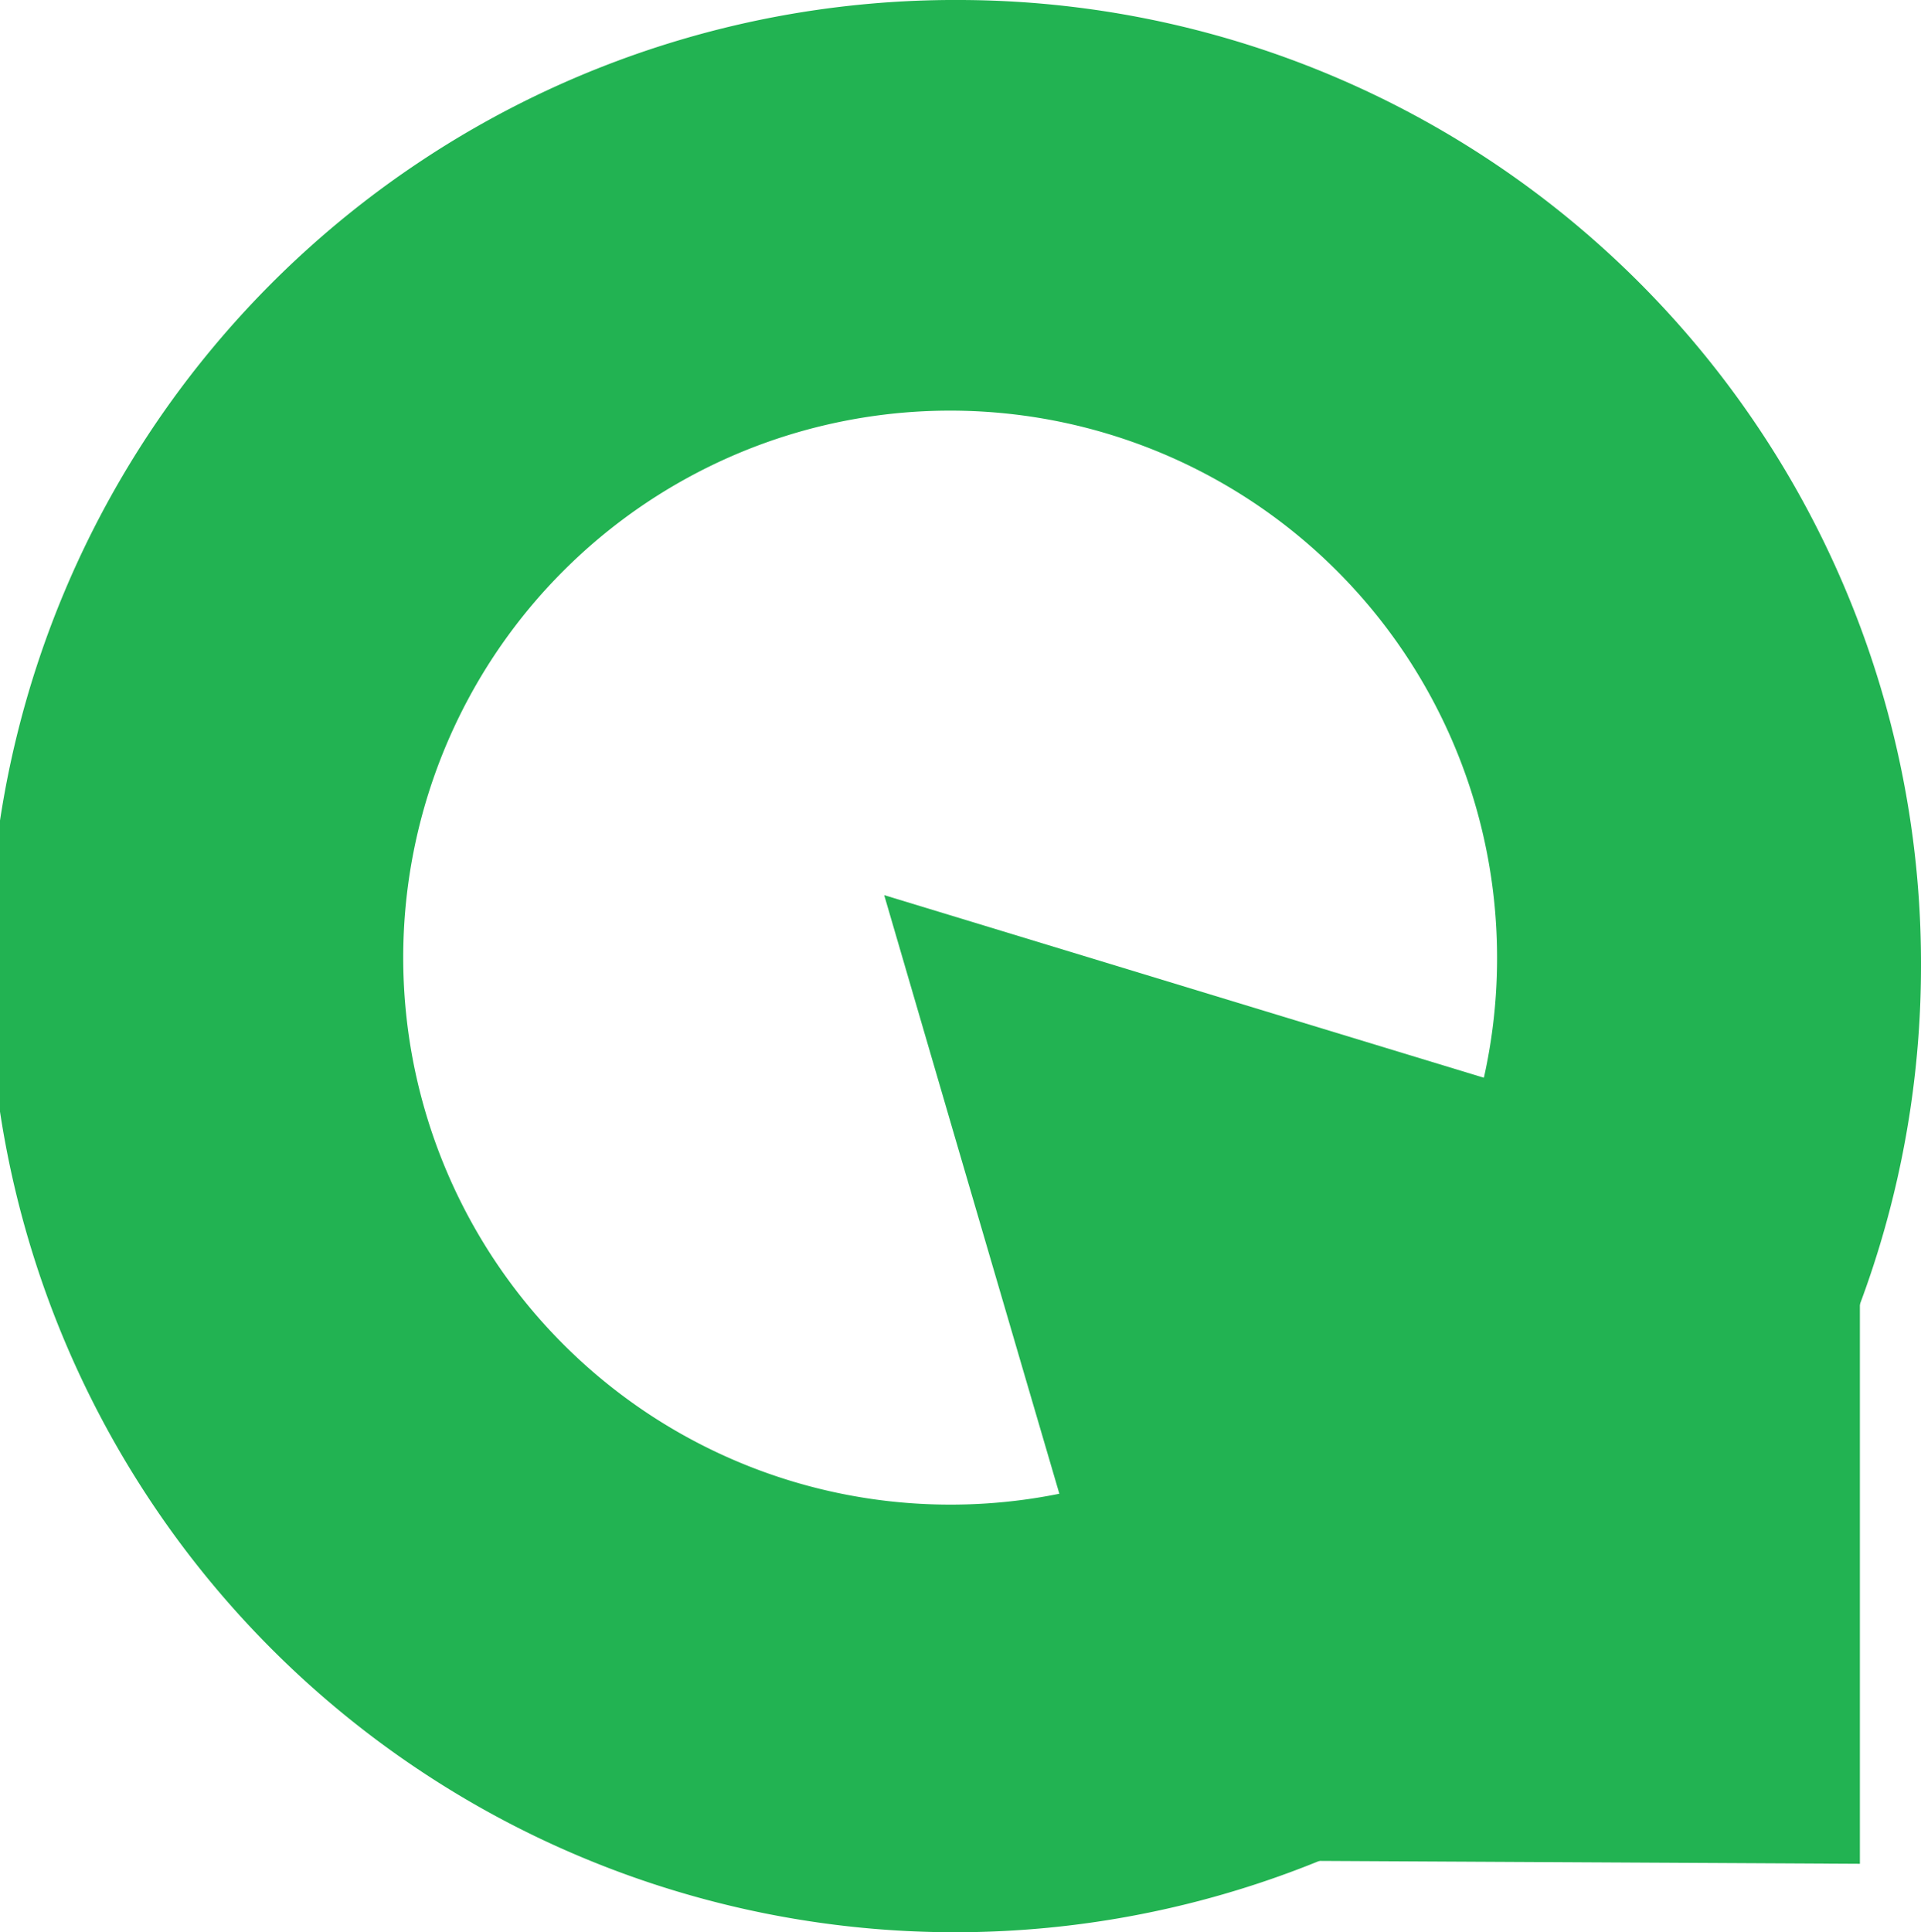 <svg xmlns="http://www.w3.org/2000/svg" viewBox="0 0 99.33 99.89"><defs><style>.cls-1{fill:#22b352;}</style></defs><g id="Layer_2" data-name="Layer 2"><g id="Layer_1-2" data-name="Layer 1"><path class="cls-1" d="M49.66,0A49.95,49.95,0,1,0,99.33,49.94,49.81,49.81,0,0,0,49.66,0ZM49.2,77.79A28.28,28.28,0,1,1,77.41,49.52,28.24,28.24,0,0,1,49.2,77.79Z"/><path class="cls-1" d="M96.17,61.64,45.72,46.28Q53,71.22,60.34,96.17l35.83.19Z"/></g></g></svg>